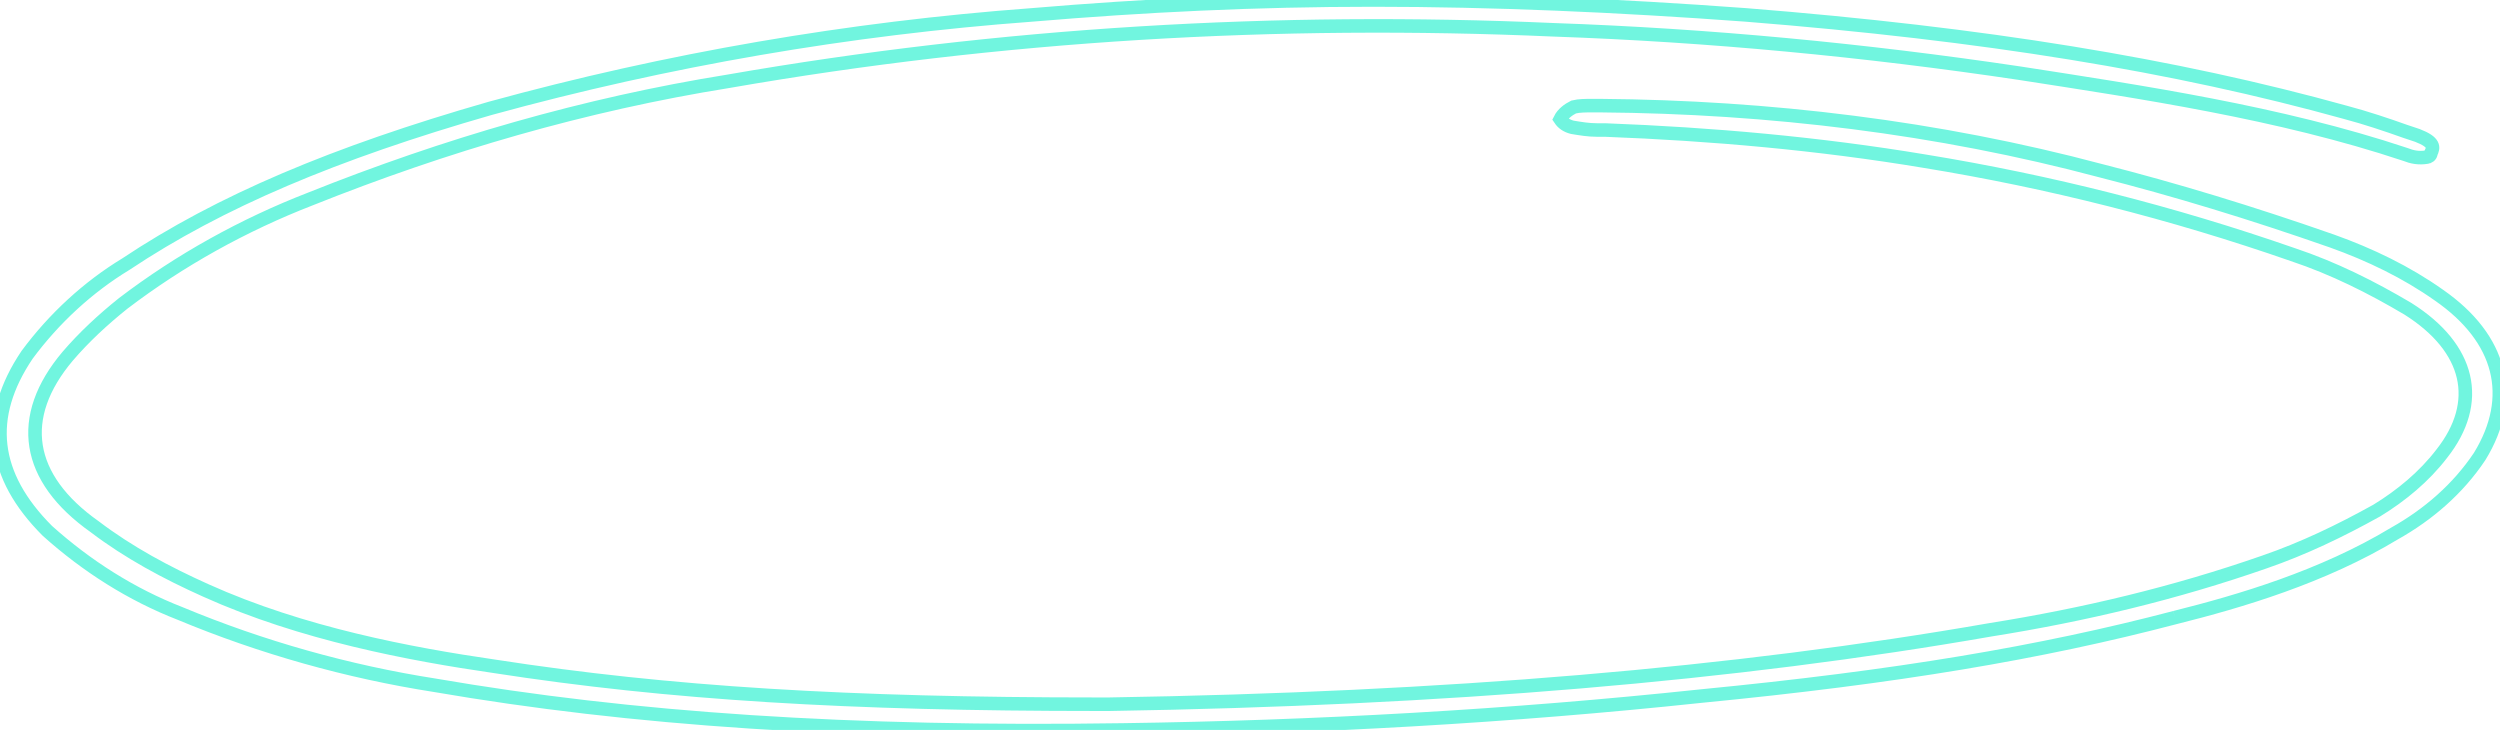 <?xml version="1.0" encoding="utf-8"?>
<!-- Generator: Adobe Illustrator 26.4.1, SVG Export Plug-In . SVG Version: 6.00 Build 0)  -->
<svg version="1.1" id="Calque_1" xmlns="http://www.w3.org/2000/svg" xmlns:xlink="http://www.w3.org/1999/xlink" x="0px" y="0px"
	 viewBox="0 0 184.6 53.9" style="enable-background:new 0 0 184.6 53.9;" xml:space="preserve">
<style type="text/css">
	.st0{fill:none;stroke:#71F5DF;}
</style>
<g>
	<g id="encercle">
		<path id="Tracé_2" class="st0" d="M160.6,45.6c4.8-1.2,10.9-3,16.2-6.2c2.5-1.4,4.7-3.3,6.3-5.7c2.7-4.4,1.6-8.7-3-11.9
			c-2.4-1.7-5.1-3-7.9-4c-6-2.1-11.6-3.8-17.1-5.2c-12-3.2-24.5-4.7-36.9-4.8h-0.1c-0.2,0-0.4,0-0.6,0c-0.4,0-0.9,0-1.3,0.1
			c-0.4,0.2-0.8,0.5-1,0.9c0.2,0.3,0.5,0.5,0.9,0.6c0.6,0.1,1.2,0.2,1.8,0.2c0.2,0,0.4,0,0.6,0c7.9,0.3,15.8,1,23.6,2.3
			c9.2,1.5,18.3,3.8,27.2,6.9c3,1,5.8,2.4,8.5,4c4.6,2.9,5.5,6.9,2.5,10.7c-1.3,1.7-3,3.1-4.8,4.2c-2.7,1.5-5.4,2.8-8.3,3.8
			c-6.6,2.3-13.3,3.9-20.2,5c-18.9,3.3-40.2,5.1-65.1,5.5h-0.9c-18.3,0-31.6-0.8-44.5-2.8c-6.2-0.9-14.2-2.4-21.3-5.6
			c-2.9-1.3-5.7-2.8-8.2-4.7C1.9,35.3,1.2,30.8,5,26.3c1.2-1.4,2.6-2.7,4.1-3.9c4.2-3.2,8.9-5.8,13.8-7.7c10-4,20.3-7,30.9-8.7
			c20.1-3.5,40.5-4.7,60.9-3.8c11.5,0.4,23,1.5,34.4,3.2c9,1.4,19.2,2.9,28.5,6c0.5,0.2,1,0.3,1.6,0.2c0.1,0,0.3-0.1,0.3-0.3
			c0.2-0.4,0.3-0.8-1-1.3l0,0l-0.9-0.3c-1.4-0.5-2.9-1-4.4-1.4c-12.6-3.5-26.7-5.8-44.3-7.2C119.4,0.4,110.2,0,101.4,0
			c-8.7,0-16.9,0.4-25.2,1.1c-13.5,1-26.9,3.3-40,6.9c-11.5,3.3-20,6.9-26.9,11.5c-2.8,1.7-5.3,4-7.3,6.7c-3.1,4.6-2.6,8.9,1.5,13
			c2.9,2.6,6.2,4.7,9.8,6.1c6,2.5,12.4,4.3,18.8,5.3c14.5,2.5,30.7,3.6,50.8,3.3c14.2-0.2,28.6-1,42.7-2.5
			C140,50,150.7,48.2,160.6,45.6"/>
	</g>
</g>
</svg>
